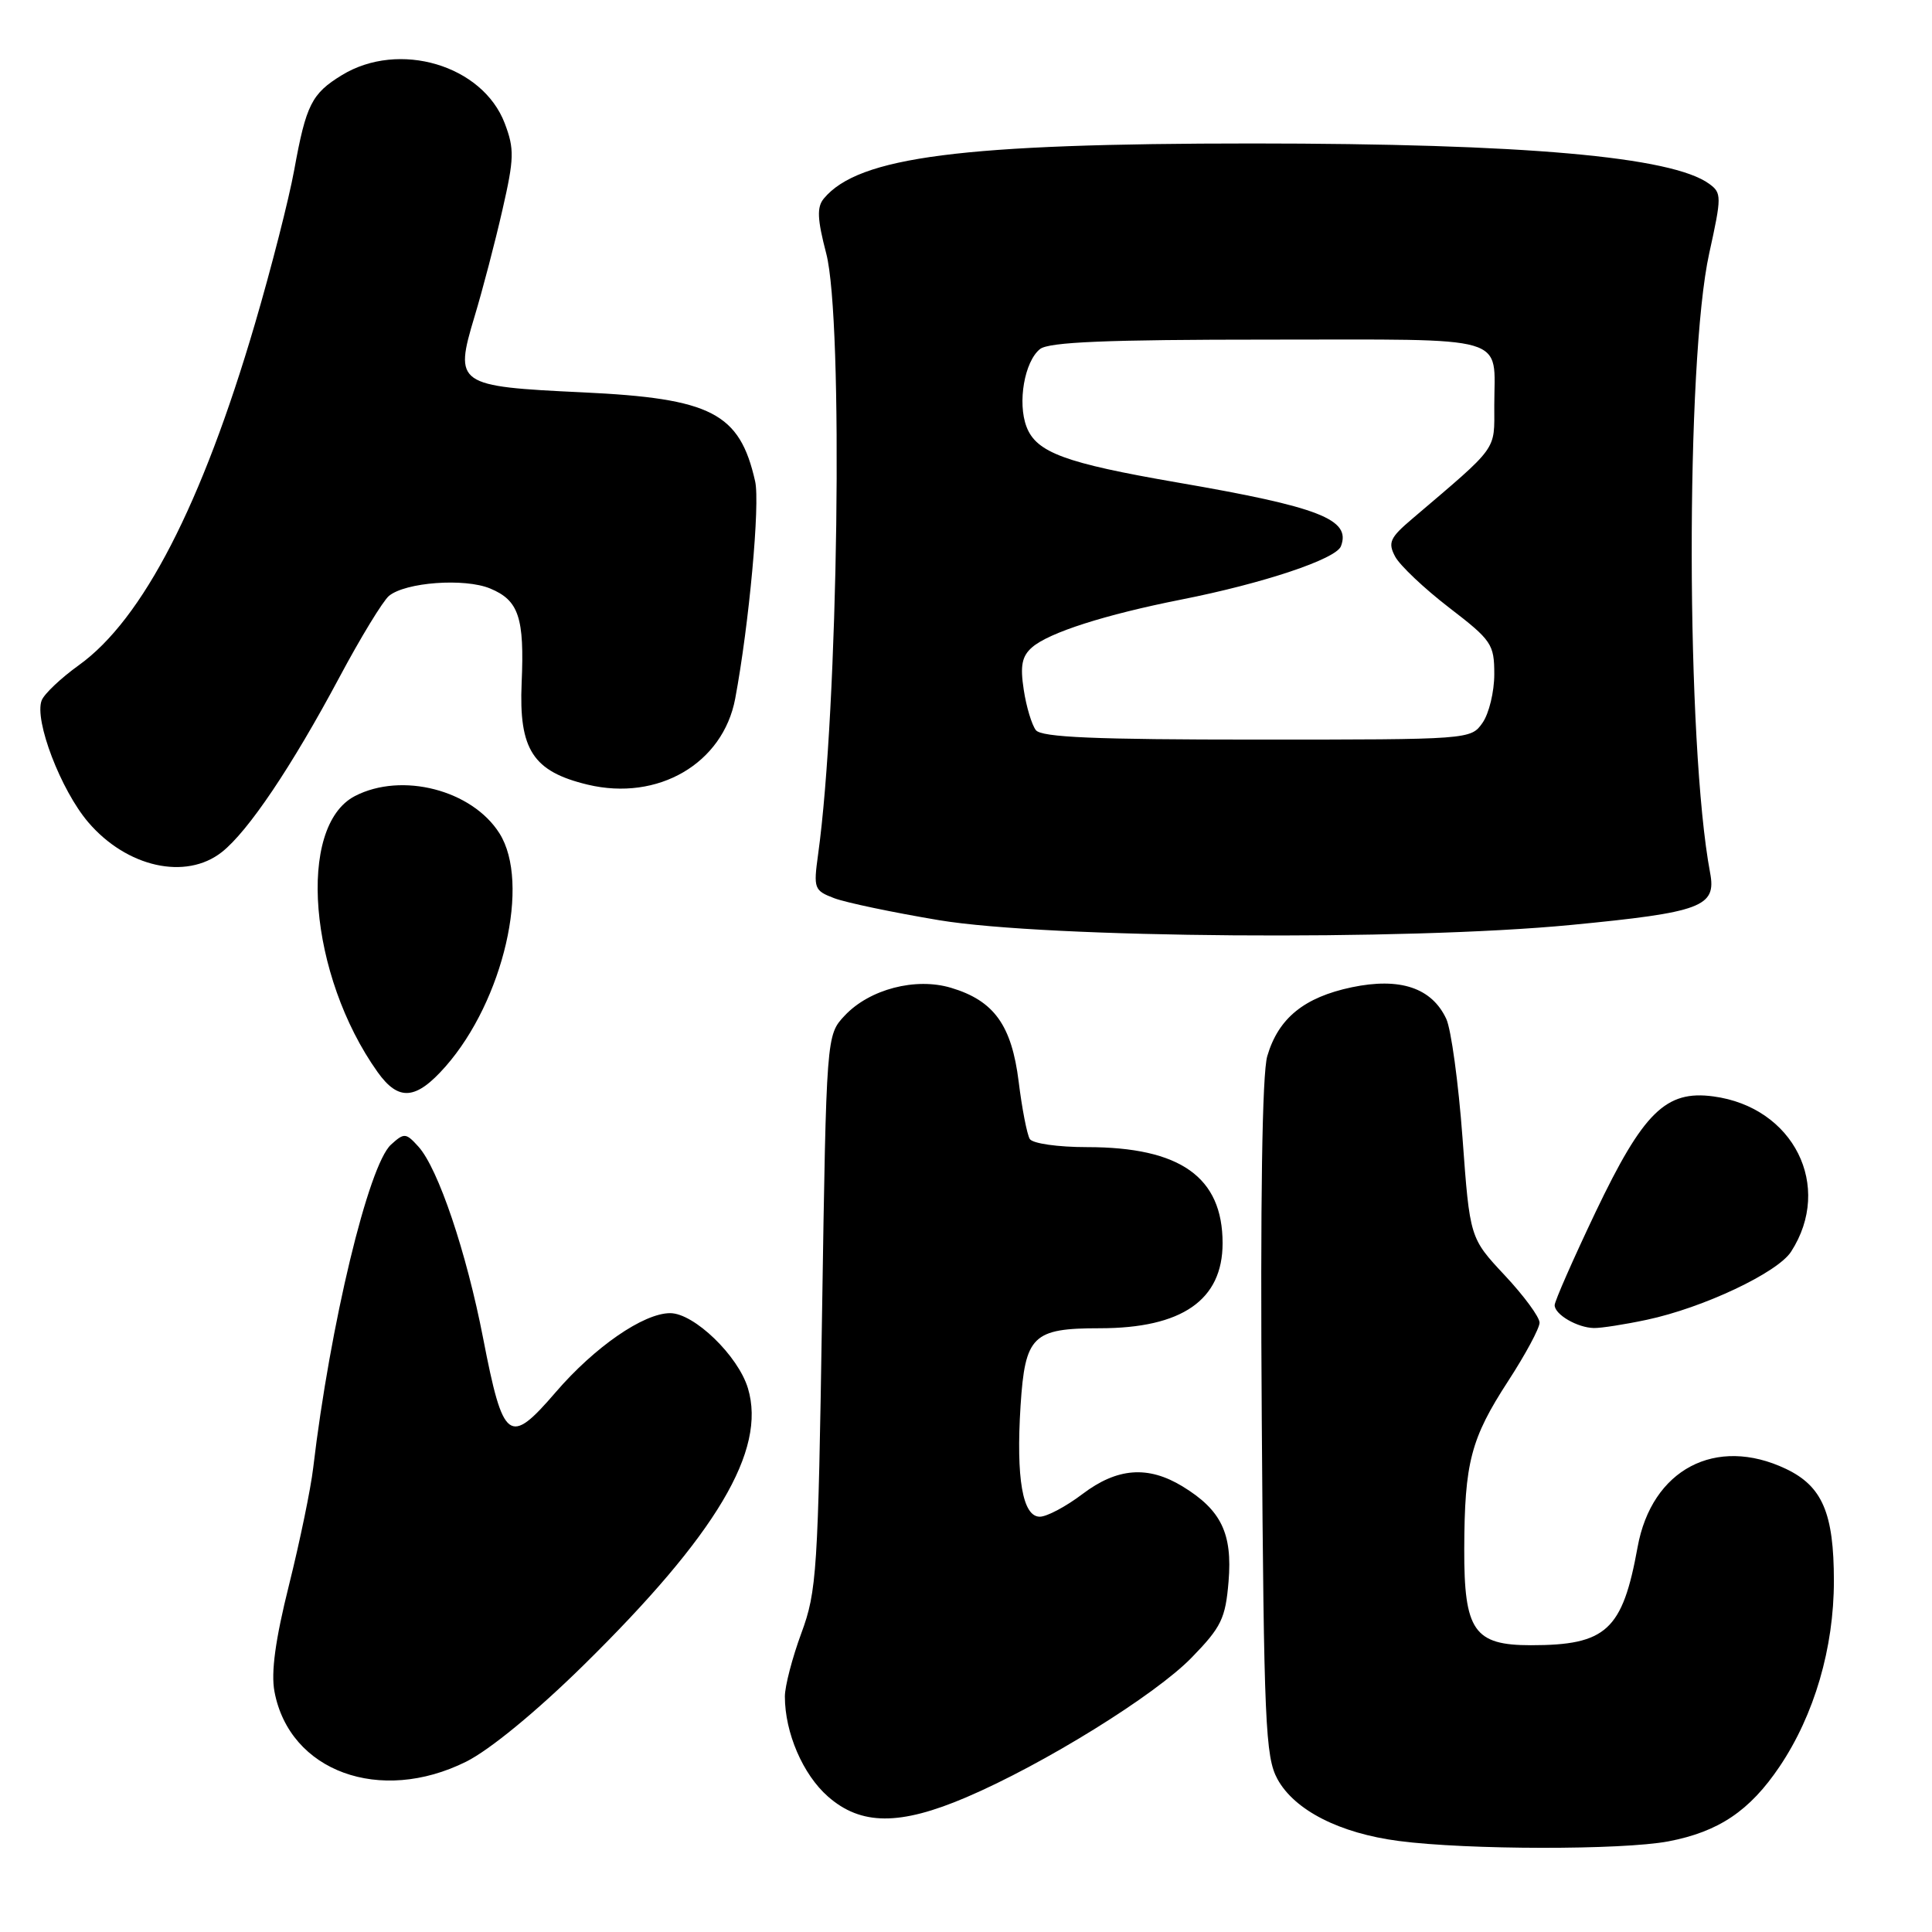 <?xml version="1.0" encoding="UTF-8" standalone="no"?>
<!DOCTYPE svg PUBLIC "-//W3C//DTD SVG 1.1//EN" "http://www.w3.org/Graphics/SVG/1.1/DTD/svg11.dtd" >
<svg xmlns="http://www.w3.org/2000/svg" xmlns:xlink="http://www.w3.org/1999/xlink" version="1.1" viewBox="0 0 256 256">
 <g >
 <path fill="currentColor"
d=" M 221.07 243.99 C 227.73 242.72 231.85 239.95 235.81 234.07 C 240.41 227.23 243.00 218.36 243.00 209.48 C 243.00 200.49 241.47 196.93 236.64 194.63 C 227.35 190.22 218.86 194.70 216.99 205.00 C 214.99 216.03 212.85 218.00 202.85 218.00 C 195.32 218.00 193.99 216.08 194.02 205.25 C 194.06 193.79 194.88 190.63 199.85 182.98 C 202.13 179.47 204.00 176.00 204.00 175.26 C 204.00 174.52 201.92 171.69 199.38 168.98 C 194.76 164.04 194.76 164.04 193.79 150.77 C 193.25 143.47 192.28 136.38 191.64 135.01 C 189.72 130.89 185.51 129.48 179.11 130.82 C 172.80 132.15 169.39 134.92 167.92 139.94 C 167.24 142.25 166.99 159.10 167.19 188.00 C 167.47 228.33 167.67 232.80 169.27 235.74 C 171.53 239.87 177.51 242.92 185.35 243.94 C 194.42 245.13 214.93 245.15 221.07 243.99 Z  M 128.04 238.15 C 138.28 233.78 153.07 224.62 157.91 219.63 C 161.83 215.60 162.38 214.47 162.79 209.56 C 163.32 203.18 161.81 200.08 156.70 196.96 C 152.12 194.17 148.04 194.48 143.43 197.97 C 141.27 199.61 138.73 200.96 137.80 200.97 C 135.50 201.01 134.62 195.90 135.23 186.26 C 135.83 176.98 136.83 176.00 145.72 176.00 C 156.61 176.00 162.00 172.27 162.00 164.73 C 162.00 155.97 156.40 152.00 144.04 152.00 C 140.17 152.00 136.82 151.52 136.45 150.92 C 136.09 150.33 135.42 146.91 134.98 143.33 C 134.05 135.84 131.71 132.59 126.02 130.89 C 121.32 129.48 115.22 131.07 111.93 134.57 C 109.50 137.16 109.50 137.16 108.93 173.83 C 108.40 208.27 108.23 210.86 106.18 216.41 C 104.98 219.66 104.00 223.43 104.00 224.79 C 104.00 229.59 106.38 235.13 109.71 238.05 C 114.08 241.89 119.22 241.92 128.04 238.15 Z  M 61.77 233.43 C 64.89 231.87 71.02 226.84 77.29 220.68 C 94.95 203.32 101.57 192.19 99.11 183.97 C 97.82 179.65 91.97 174.00 88.80 174.00 C 85.27 174.00 78.79 178.48 73.62 184.49 C 67.47 191.64 66.68 191.05 64.02 177.34 C 61.81 165.93 58.06 154.82 55.44 151.93 C 53.78 150.10 53.56 150.08 51.81 151.67 C 48.83 154.37 43.74 175.53 41.50 194.50 C 41.18 197.25 39.74 204.22 38.30 210.00 C 36.48 217.28 35.89 221.62 36.37 224.15 C 38.36 234.73 50.36 239.11 61.77 233.43 Z  M 218.20 174.88 C 225.66 173.30 235.54 168.64 237.33 165.85 C 242.92 157.19 237.67 146.70 227.03 145.28 C 220.73 144.43 217.75 147.36 211.42 160.61 C 208.44 166.87 206.00 172.42 206.00 172.94 C 206.00 174.18 209.01 175.93 211.20 175.97 C 212.14 175.99 215.29 175.50 218.20 174.88 Z  M 59.05 141.30 C 66.72 132.56 70.32 116.97 66.18 110.42 C 62.55 104.67 53.24 102.27 47.03 105.48 C 39.29 109.49 40.91 129.24 50.03 142.05 C 52.82 145.96 55.12 145.77 59.05 141.30 Z  M 208.18 122.56 C 225.48 120.89 227.45 120.15 226.60 115.66 C 223.41 98.74 223.33 47.86 226.48 33.57 C 228.14 26.03 228.14 25.57 226.48 24.36 C 221.54 20.75 201.95 19.02 166.00 19.01 C 127.46 19.01 113.76 20.77 109.16 26.31 C 108.22 27.44 108.29 29.03 109.48 33.59 C 111.78 42.41 111.08 94.00 108.40 113.23 C 107.78 117.74 107.87 118.00 110.55 119.02 C 112.09 119.60 118.33 120.91 124.43 121.93 C 138.81 124.32 186.20 124.68 208.18 122.56 Z  M 29.39 112.91 C 32.88 110.16 38.63 101.62 44.97 89.75 C 47.78 84.48 50.74 79.63 51.54 78.96 C 53.73 77.15 61.55 76.57 64.95 77.98 C 68.74 79.55 69.50 81.83 69.12 90.50 C 68.74 99.34 70.62 102.23 77.87 103.97 C 87.19 106.20 95.81 101.17 97.42 92.56 C 99.25 82.81 100.73 66.73 100.06 63.78 C 98.02 54.72 94.29 52.79 77.23 51.99 C 60.50 51.20 60.17 50.97 62.88 41.94 C 63.95 38.40 65.61 32.05 66.57 27.83 C 68.14 20.98 68.17 19.74 66.88 16.34 C 63.94 8.62 52.87 5.34 45.31 9.95 C 41.30 12.40 40.56 13.86 38.99 22.50 C 38.29 26.35 35.95 35.53 33.78 42.91 C 26.75 66.87 18.91 82.07 10.45 88.14 C 8.07 89.85 5.85 91.95 5.52 92.81 C 4.51 95.43 8.07 104.72 11.70 108.96 C 16.80 114.92 24.61 116.67 29.39 112.91 Z  M 137.26 96.75 C 136.72 96.06 135.99 93.65 135.65 91.39 C 135.16 88.20 135.41 86.95 136.76 85.77 C 139.00 83.82 146.42 81.45 156.50 79.45 C 167.40 77.30 177.03 74.08 177.68 72.38 C 179.05 68.82 174.86 67.18 156.00 63.93 C 141.12 61.36 137.32 59.96 136.02 56.55 C 134.80 53.35 135.75 47.89 137.81 46.25 C 138.99 45.32 146.63 45.00 168.08 45.00 C 200.56 45.00 198.00 44.25 198.00 53.75 C 198.00 59.82 198.64 58.94 187.12 68.75 C 184.16 71.26 183.88 71.90 184.87 73.76 C 185.50 74.93 188.71 77.97 192.01 80.51 C 197.66 84.85 198.00 85.36 198.00 89.34 C 198.00 91.66 197.30 94.56 196.44 95.78 C 194.90 97.99 194.70 98.00 166.57 98.00 C 145.10 98.00 138.01 97.70 137.26 96.75 Z "/>
</g>
</svg>